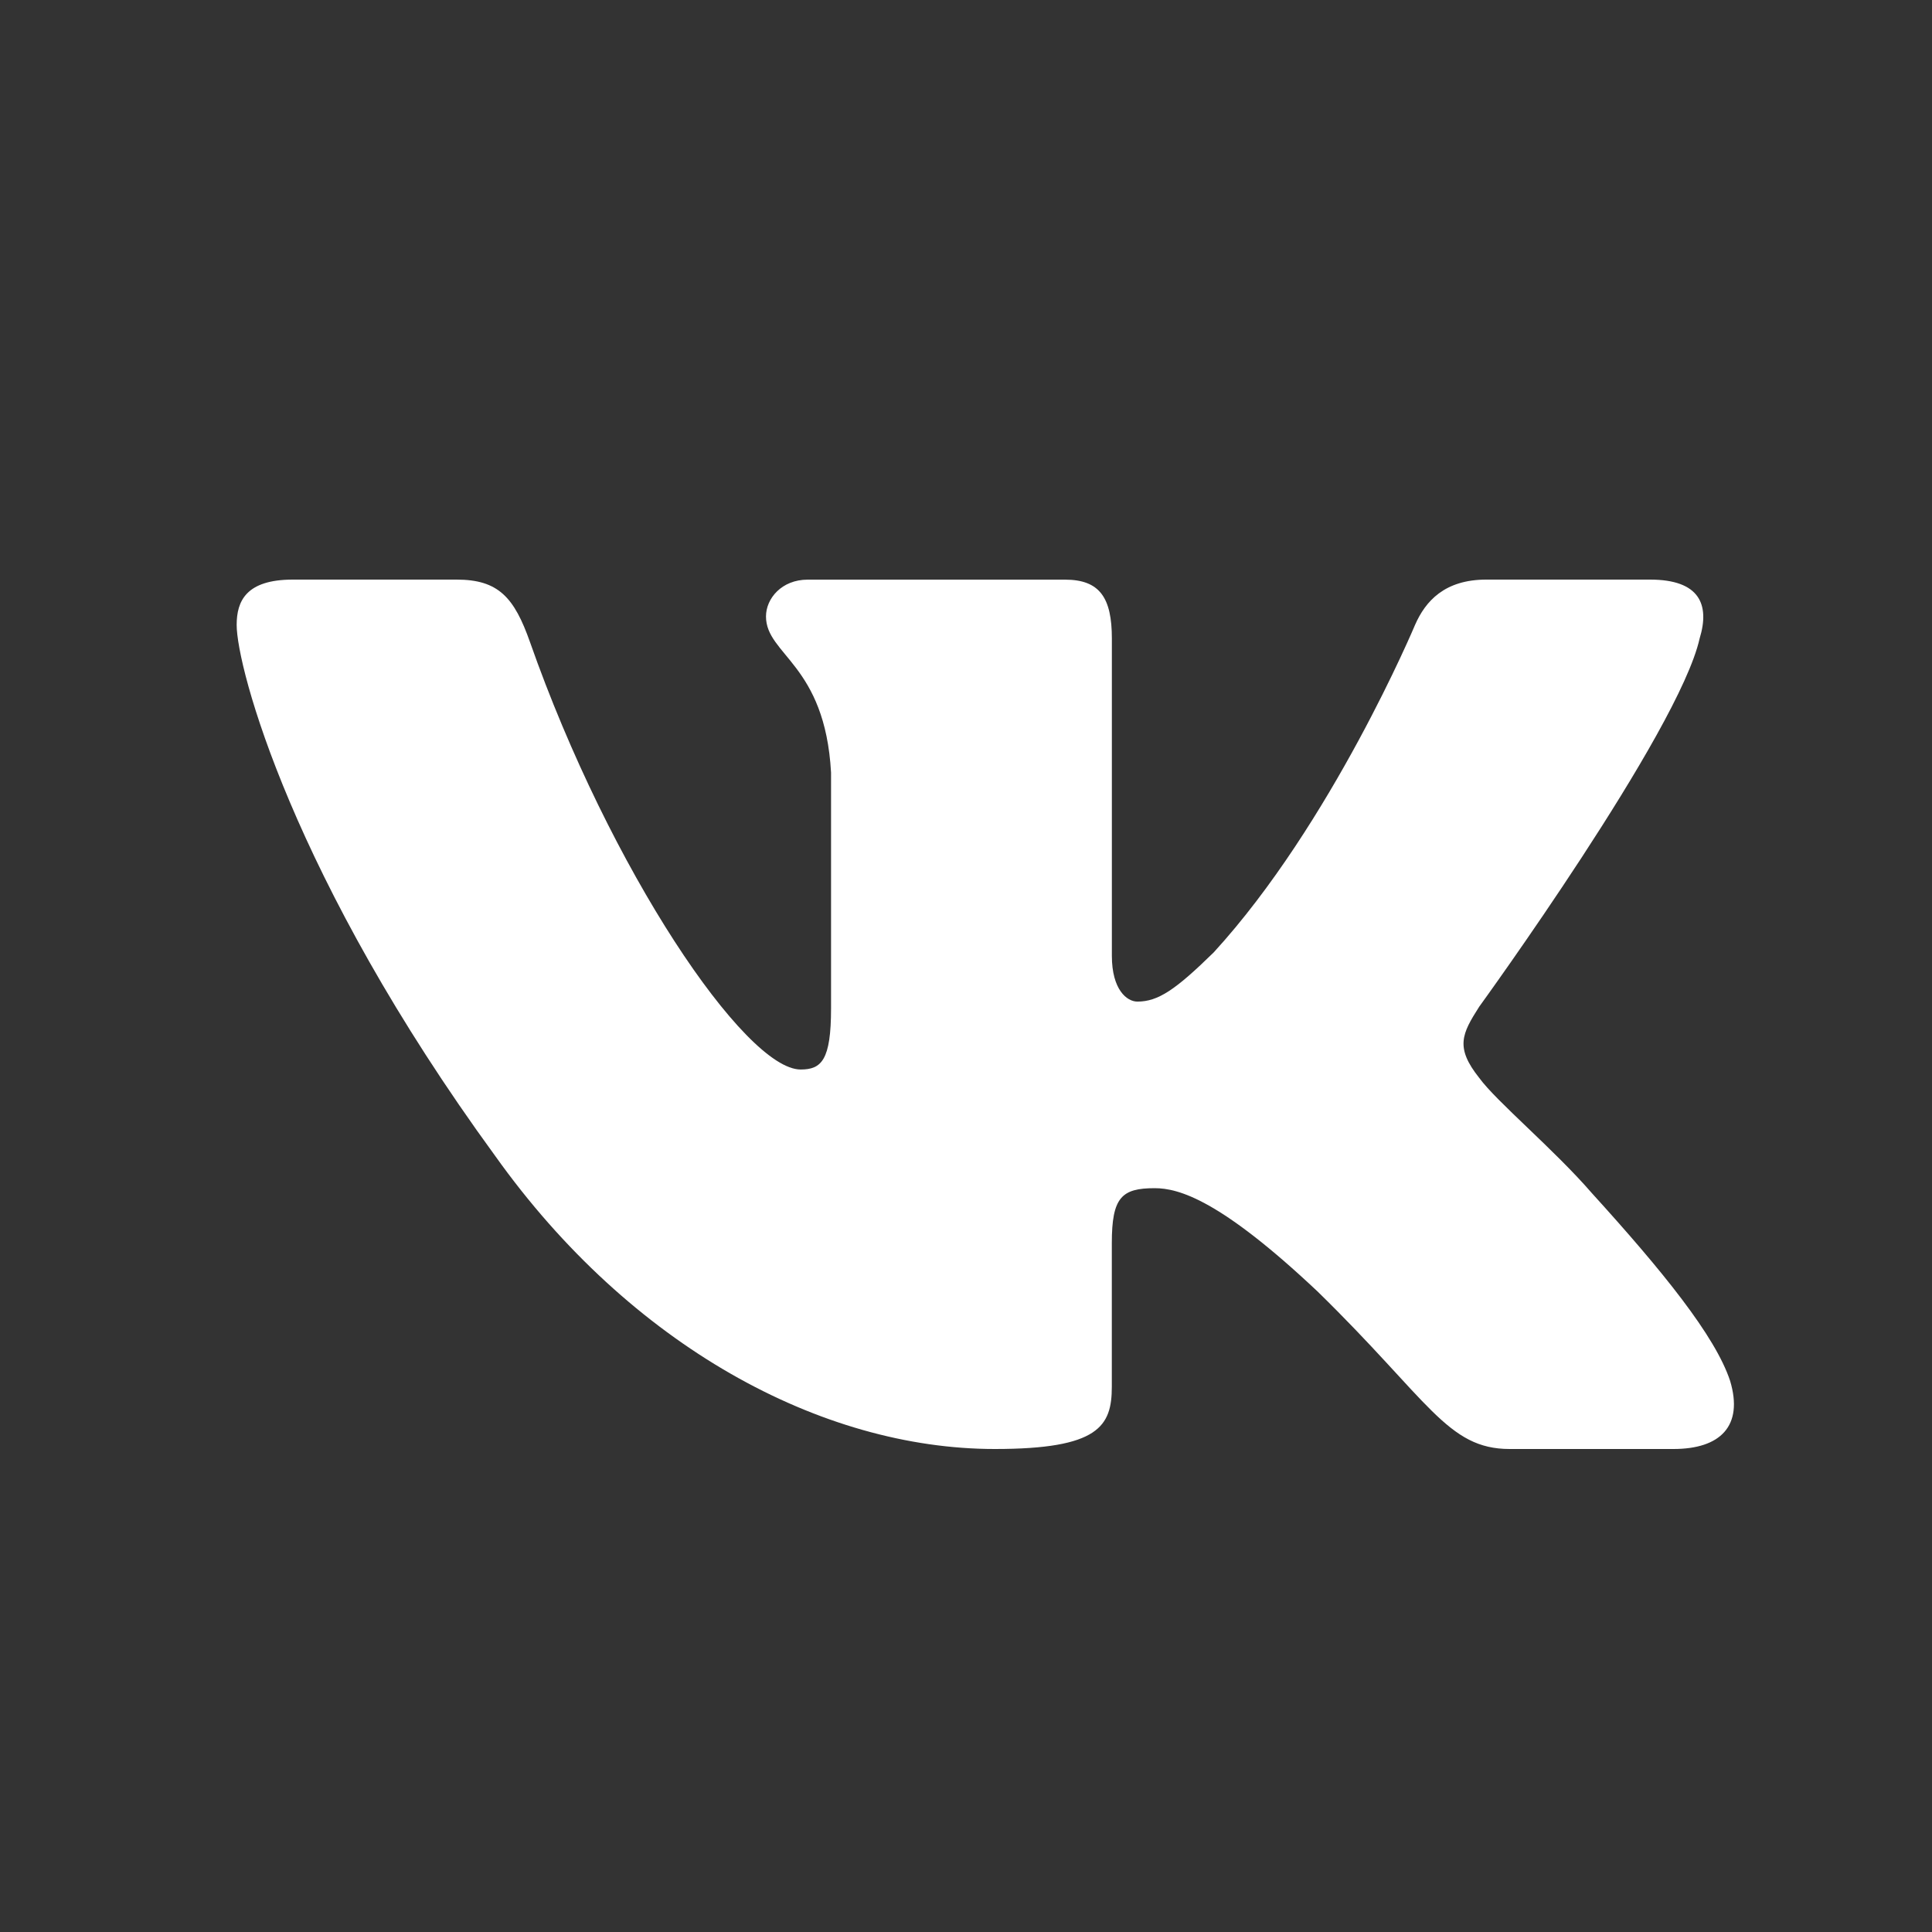 <svg height="40" width="40" xmlns="http://www.w3.org/2000/svg"><rect width="100%" height="100%" fill="#333333" stroke="none"/><g fill="none" fill-rule="evenodd"><path d="M0 0h40v40H0z"/><path d="M35.189 13.219C35.404 12.516 35.189 12 34.163 12h-3.391c-.862 0-1.26.446-1.475.938 0 0-1.725 4.11-4.168 6.78-.79.773-1.15 1.019-1.581 1.019-.216 0-.528-.246-.528-.948v-6.569c0-.843-.25-1.219-.969-1.219h-5.329c-.539 0-.863.391-.863.762 0 .799 1.222.984 1.347 3.232v4.883c0 1.071-.198 1.265-.629 1.265-1.15 0-3.946-4.128-5.605-8.852C10.647 12.371 10.321 12 9.454 12H6.063c-.969 0-1.163.446-1.163.938 0 .878 1.15 5.234 5.353 10.995C13.056 27.867 17.004 30 20.597 30c2.156 0 2.422-.474 2.422-1.29v-2.974c0-.947.204-1.136.887-1.136.503 0 1.365.246 3.377 2.143C29.584 28.991 29.963 30 31.256 30h3.391c.969 0 1.453-.474 1.174-1.408-.306-.932-1.404-2.283-2.86-3.886-.79-.913-1.976-1.897-2.335-2.389-.503-.632-.359-.913 0-1.475 0 0 4.132-5.691 4.563-7.623z" fill="#fff"/></g></svg>
